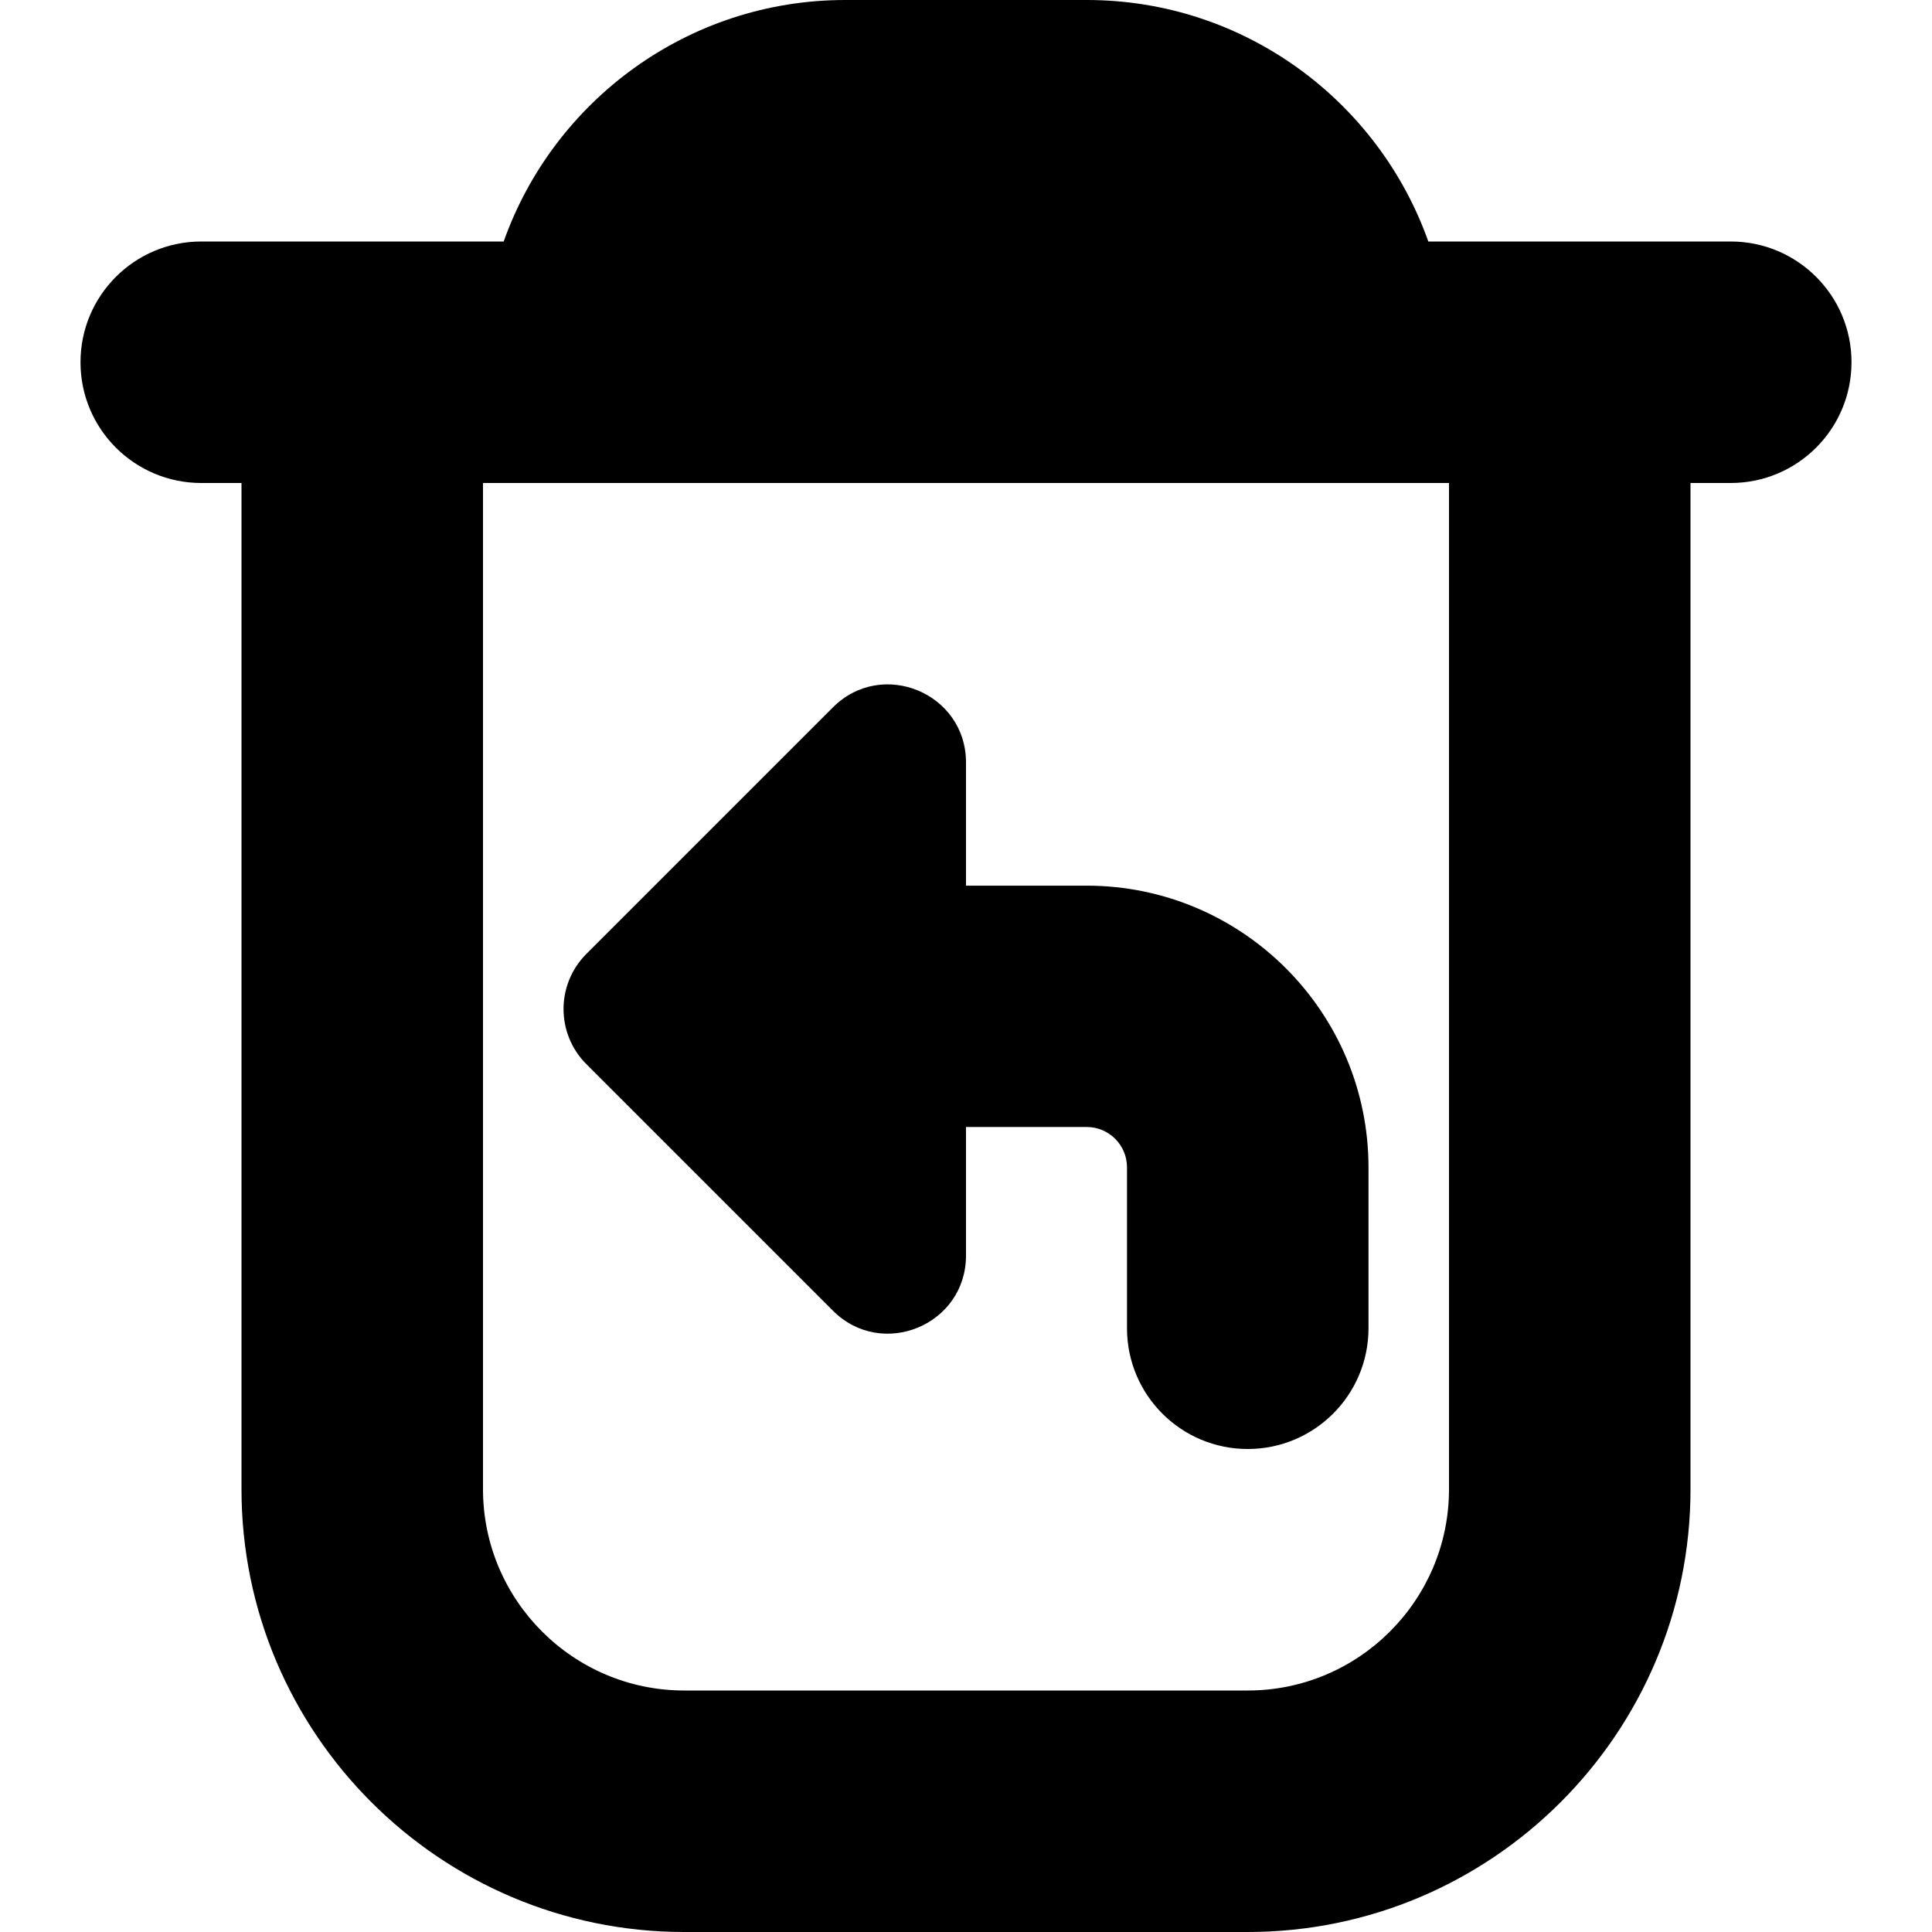 <?xml version="1.0" encoding="UTF-8"?>
<svg xmlns="http://www.w3.org/2000/svg" id="Layer_1" data-name="Layer 1" viewBox="0 0 24 24" width="512" height="512"><path d="m17,14.5v2c0,.829-.672,1.5-1.5,1.5s-1.5-.671-1.5-1.5v-2c0-.276-.225-.5-.5-.5h-1.5v1.597c0,.863-1.043,1.295-1.653.685l-3.063-3.063c-.378-.378-.378-.991,0-1.369l3.063-3.063c.61-.61,1.653-.178,1.653.685v1.53h1.5c1.93,0,3.5,1.57,3.5,3.5Zm6-10c0,.829-.672,1.5-1.5,1.5h-.5v12.5c0,3.033-2.468,5.5-5.5,5.5h-7c-3.032,0-5.5-2.467-5.5-5.5V6h-.5c-.828,0-1.5-.671-1.5-1.5s.672-1.5,1.5-1.5h3.757c.619-1.746,2.287-3,4.243-3h3c1.956,0,3.624,1.254,4.243,3h3.757c.828,0,1.5.671,1.5,1.5Zm-5,1.5H6v12.5c0,1.378,1.121,2.5,2.5,2.5h7c1.379,0,2.5-1.122,2.5-2.5V6Z"/></svg>
